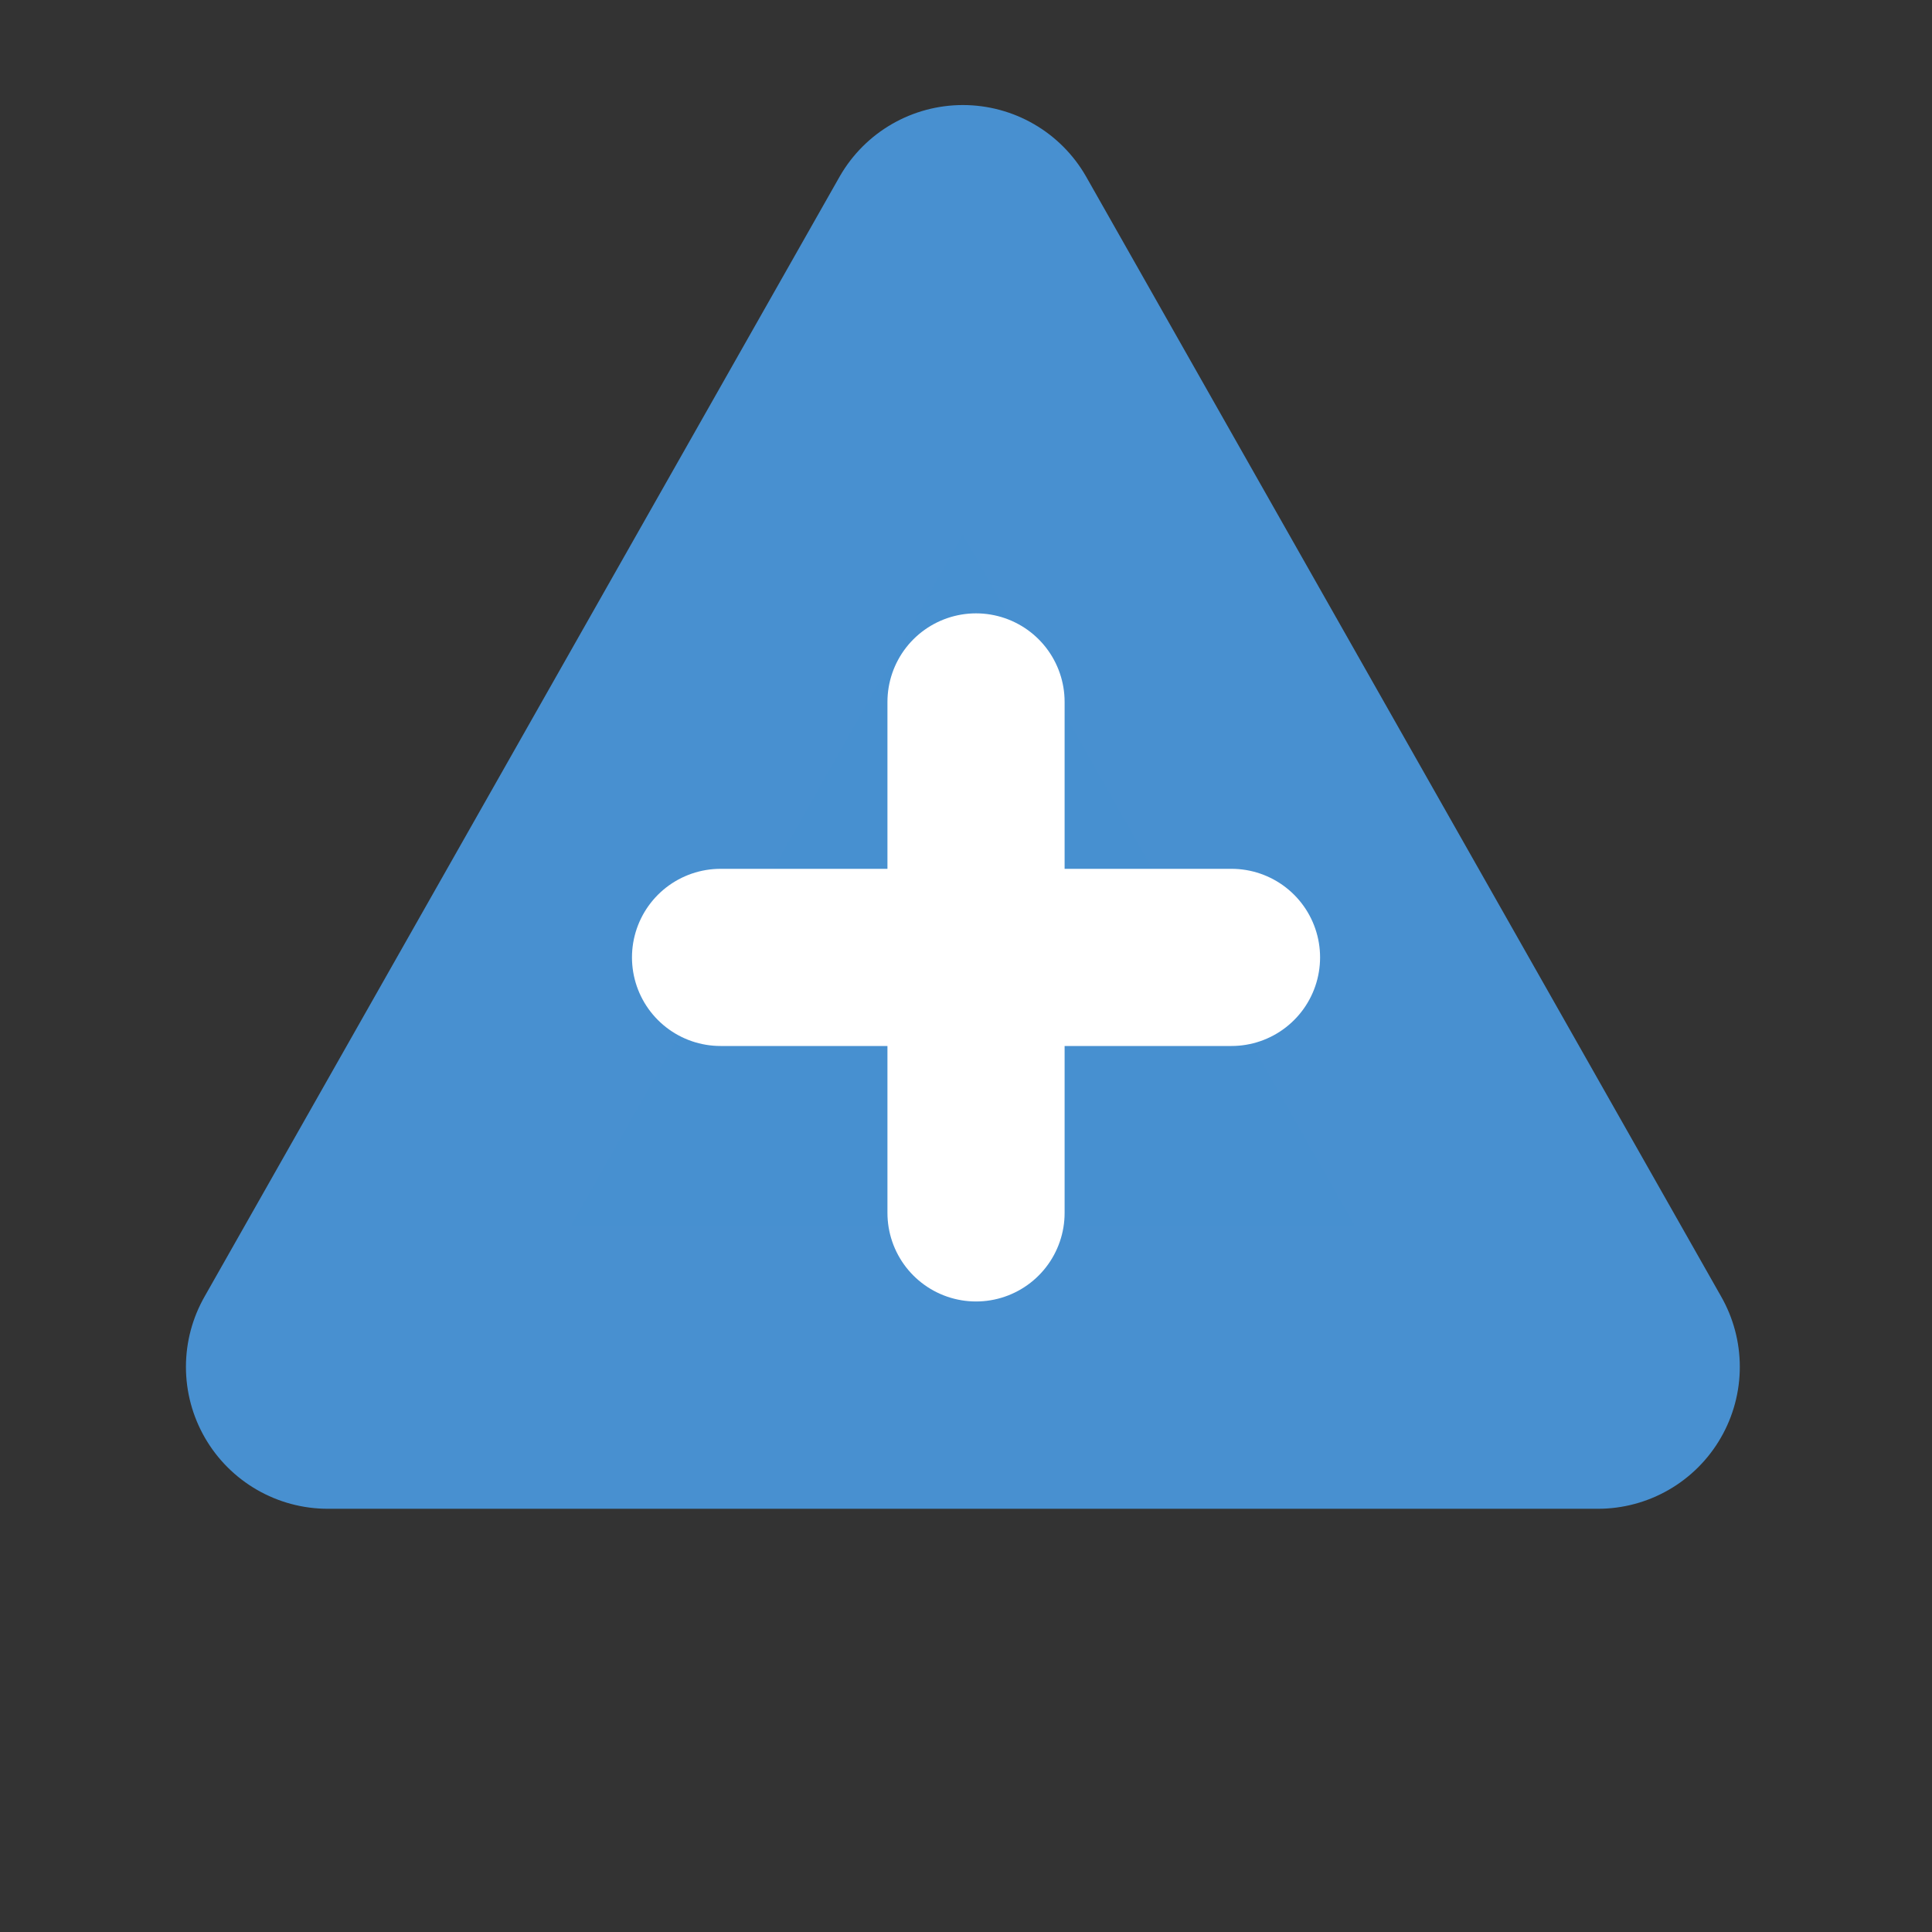 <?xml version="1.0" encoding="UTF-8" standalone="no"?><!DOCTYPE svg PUBLIC "-//W3C//DTD SVG 1.1//EN" "http://www.w3.org/Graphics/SVG/1.1/DTD/svg11.dtd"><svg width="100%" height="100%" viewBox="0 0 100 100" version="1.1" xmlns="http://www.w3.org/2000/svg" xmlns:xlink="http://www.w3.org/1999/xlink" xml:space="preserve" xmlns:serif="http://www.serif.com/" style="fill-rule:evenodd;clip-rule:evenodd;stroke-linecap:round;stroke-linejoin:round;stroke-miterlimit:1.5;"><rect x="0" y="0" width="100" height="100" fill="#333333" stroke="none"/><path d="M49.838,12.782l32.869,57.967l-65.738,-0l32.869,-57.967Z" style="fill:#4790d0;stroke:#4890d0;stroke-width:14.69px;"/><path d="M37.296,49.555l26.446,0" style="fill:none;stroke:#fff;stroke-width:9.17px;"/><path d="M50.519,36.332l0,26.447" style="fill:none;stroke:#fff;stroke-width:9.17px;"/></svg>
